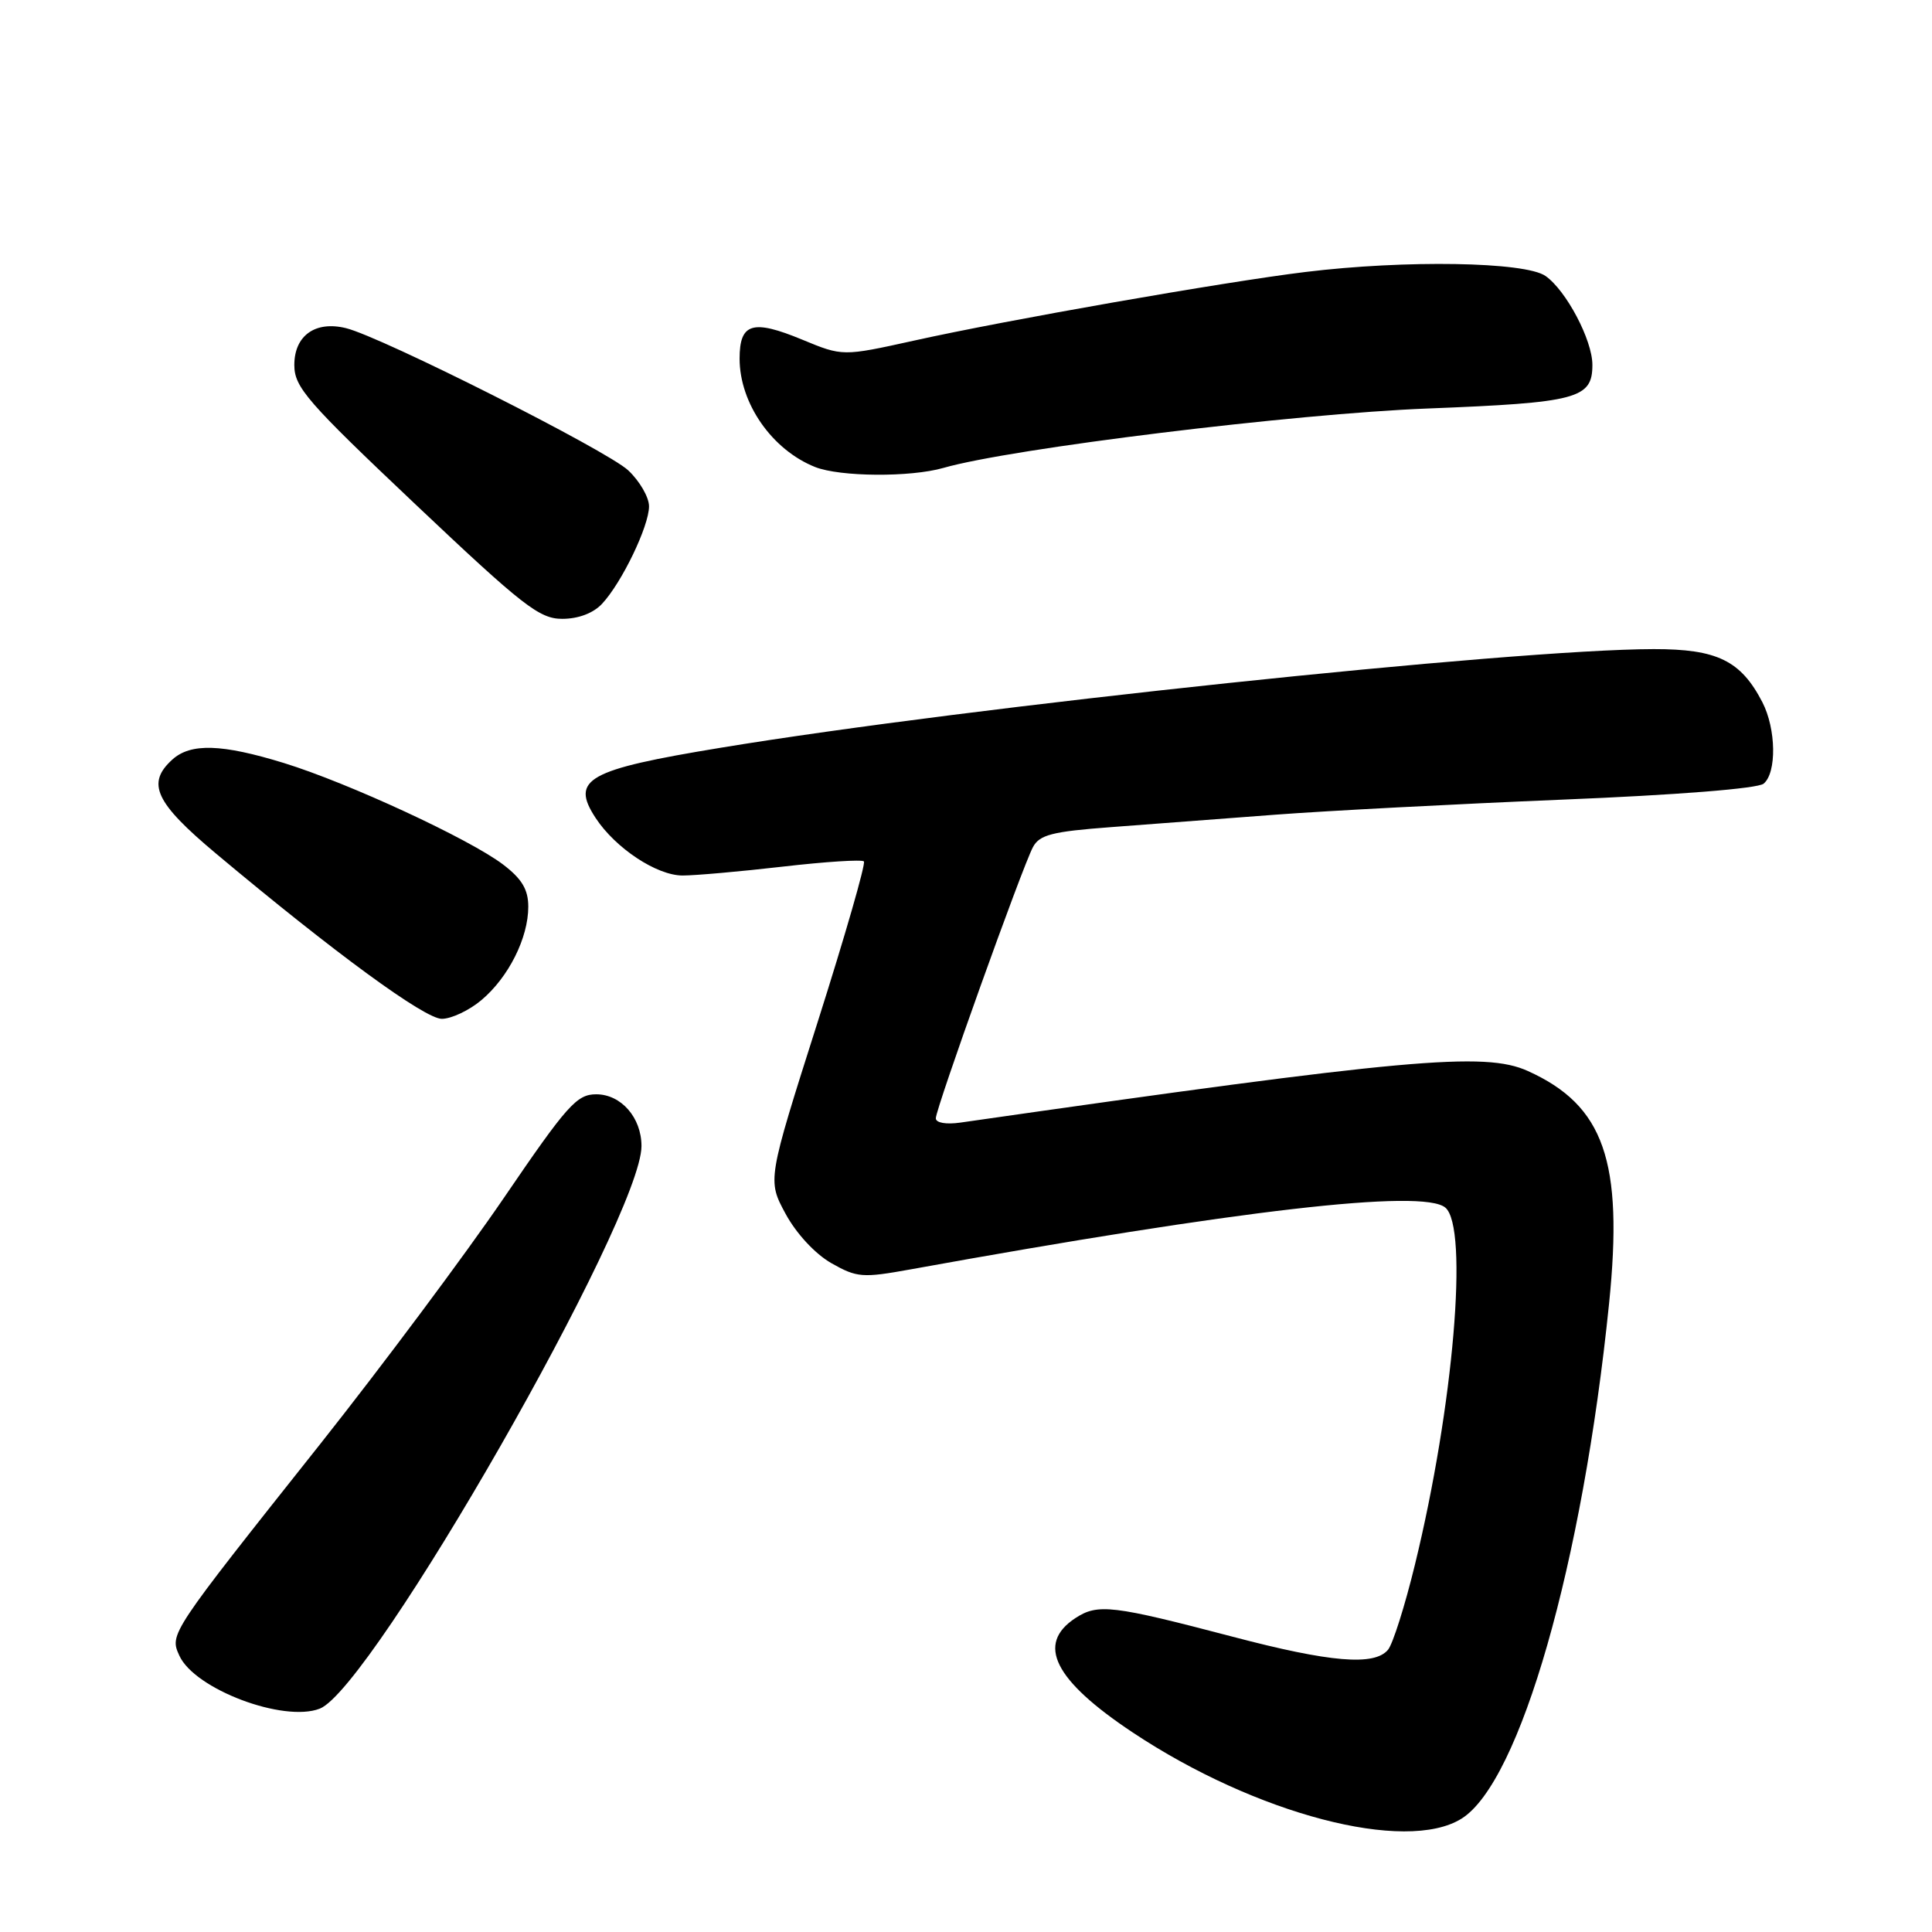 <?xml version="1.0" encoding="UTF-8" standalone="no"?>
<!DOCTYPE svg PUBLIC "-//W3C//DTD SVG 1.1//EN" "http://www.w3.org/Graphics/SVG/1.1/DTD/svg11.dtd" >
<svg xmlns="http://www.w3.org/2000/svg" xmlns:xlink="http://www.w3.org/1999/xlink" version="1.1" viewBox="0 0 256 256">
 <g >
 <path fill="currentColor"
d=" M 193.66 240.98 C 201.41 236.14 209.70 207.20 213.21 172.73 C 215.13 153.85 212.55 146.47 202.44 141.91 C 196.72 139.33 186.47 140.26 127.25 148.75 C 125.36 149.02 124.00 148.78 124.00 148.18 C 124.00 146.87 135.45 114.90 136.87 112.25 C 137.74 110.61 139.43 110.18 147.21 109.60 C 152.32 109.22 162.12 108.48 169.00 107.95 C 175.88 107.43 192.95 106.54 206.94 105.96 C 222.21 105.34 232.91 104.49 233.69 103.84 C 235.44 102.39 235.35 96.58 233.52 93.04 C 230.67 87.53 227.53 86.00 219.12 86.01 C 200.43 86.04 128.48 93.64 95.50 99.08 C 77.80 101.99 75.56 103.25 78.92 108.38 C 81.55 112.39 87.01 116.00 90.44 116.01 C 92.12 116.01 98.11 115.48 103.74 114.83 C 109.37 114.18 114.20 113.87 114.47 114.14 C 114.74 114.41 111.97 124.02 108.32 135.50 C 101.68 156.37 101.68 156.37 104.09 160.83 C 105.51 163.45 108.00 166.14 110.15 167.37 C 113.55 169.30 114.28 169.35 120.65 168.20 C 164.14 160.32 188.50 157.51 191.51 160.01 C 194.63 162.60 192.60 186.40 187.48 207.35 C 186.16 212.77 184.56 217.83 183.92 218.60 C 182.12 220.77 176.28 220.28 163.36 216.88 C 147.38 212.69 145.47 212.46 142.49 214.41 C 137.27 217.84 139.67 222.63 150.09 229.56 C 166.38 240.39 186.26 245.60 193.66 240.98 Z  M 42.36 226.41 C 49.27 223.76 85.00 161.30 85.00 151.86 C 85.00 148.09 82.30 145.00 79.00 145.00 C 76.42 145.00 75.15 146.43 66.75 158.75 C 61.59 166.31 50.65 180.97 42.44 191.33 C 22.42 216.55 22.45 216.50 23.77 219.39 C 25.79 223.82 37.55 228.26 42.36 226.41 Z  M 63.80 132.51 C 67.38 129.50 70.00 124.28 70.00 120.15 C 70.00 117.87 69.16 116.46 66.67 114.56 C 62.24 111.19 46.19 103.75 37.64 101.11 C 29.39 98.57 25.27 98.44 22.83 100.65 C 19.37 103.79 20.55 106.34 28.63 113.11 C 44.34 126.27 56.27 135.00 58.54 135.00 C 59.81 135.00 62.18 133.88 63.80 132.51 Z  M 79.78 80.00 C 82.39 77.21 86.00 69.71 86.00 67.09 C 86.00 65.89 84.76 63.75 83.25 62.33 C 80.42 59.68 50.58 44.64 45.84 43.48 C 41.78 42.48 39.00 44.47 39.00 48.36 C 39.00 51.31 40.65 53.21 55.04 66.82 C 69.29 80.30 71.47 82.00 74.50 82.00 C 76.63 82.00 78.62 81.25 79.78 80.00 Z  M 125.01 62.00 C 133.97 59.42 171.57 54.81 189.16 54.13 C 209.03 53.35 211.00 52.83 211.00 48.34 C 211.00 45.06 207.53 38.49 204.79 36.57 C 202.10 34.68 186.21 34.42 172.97 36.04 C 162.24 37.35 133.40 42.40 121.08 45.14 C 111.65 47.22 111.65 47.22 106.31 45.01 C 99.72 42.28 98.00 42.80 98.00 47.52 C 98.00 53.44 102.29 59.60 108.00 61.88 C 111.30 63.19 120.62 63.26 125.01 62.00 Z "/>
</g>
</svg>